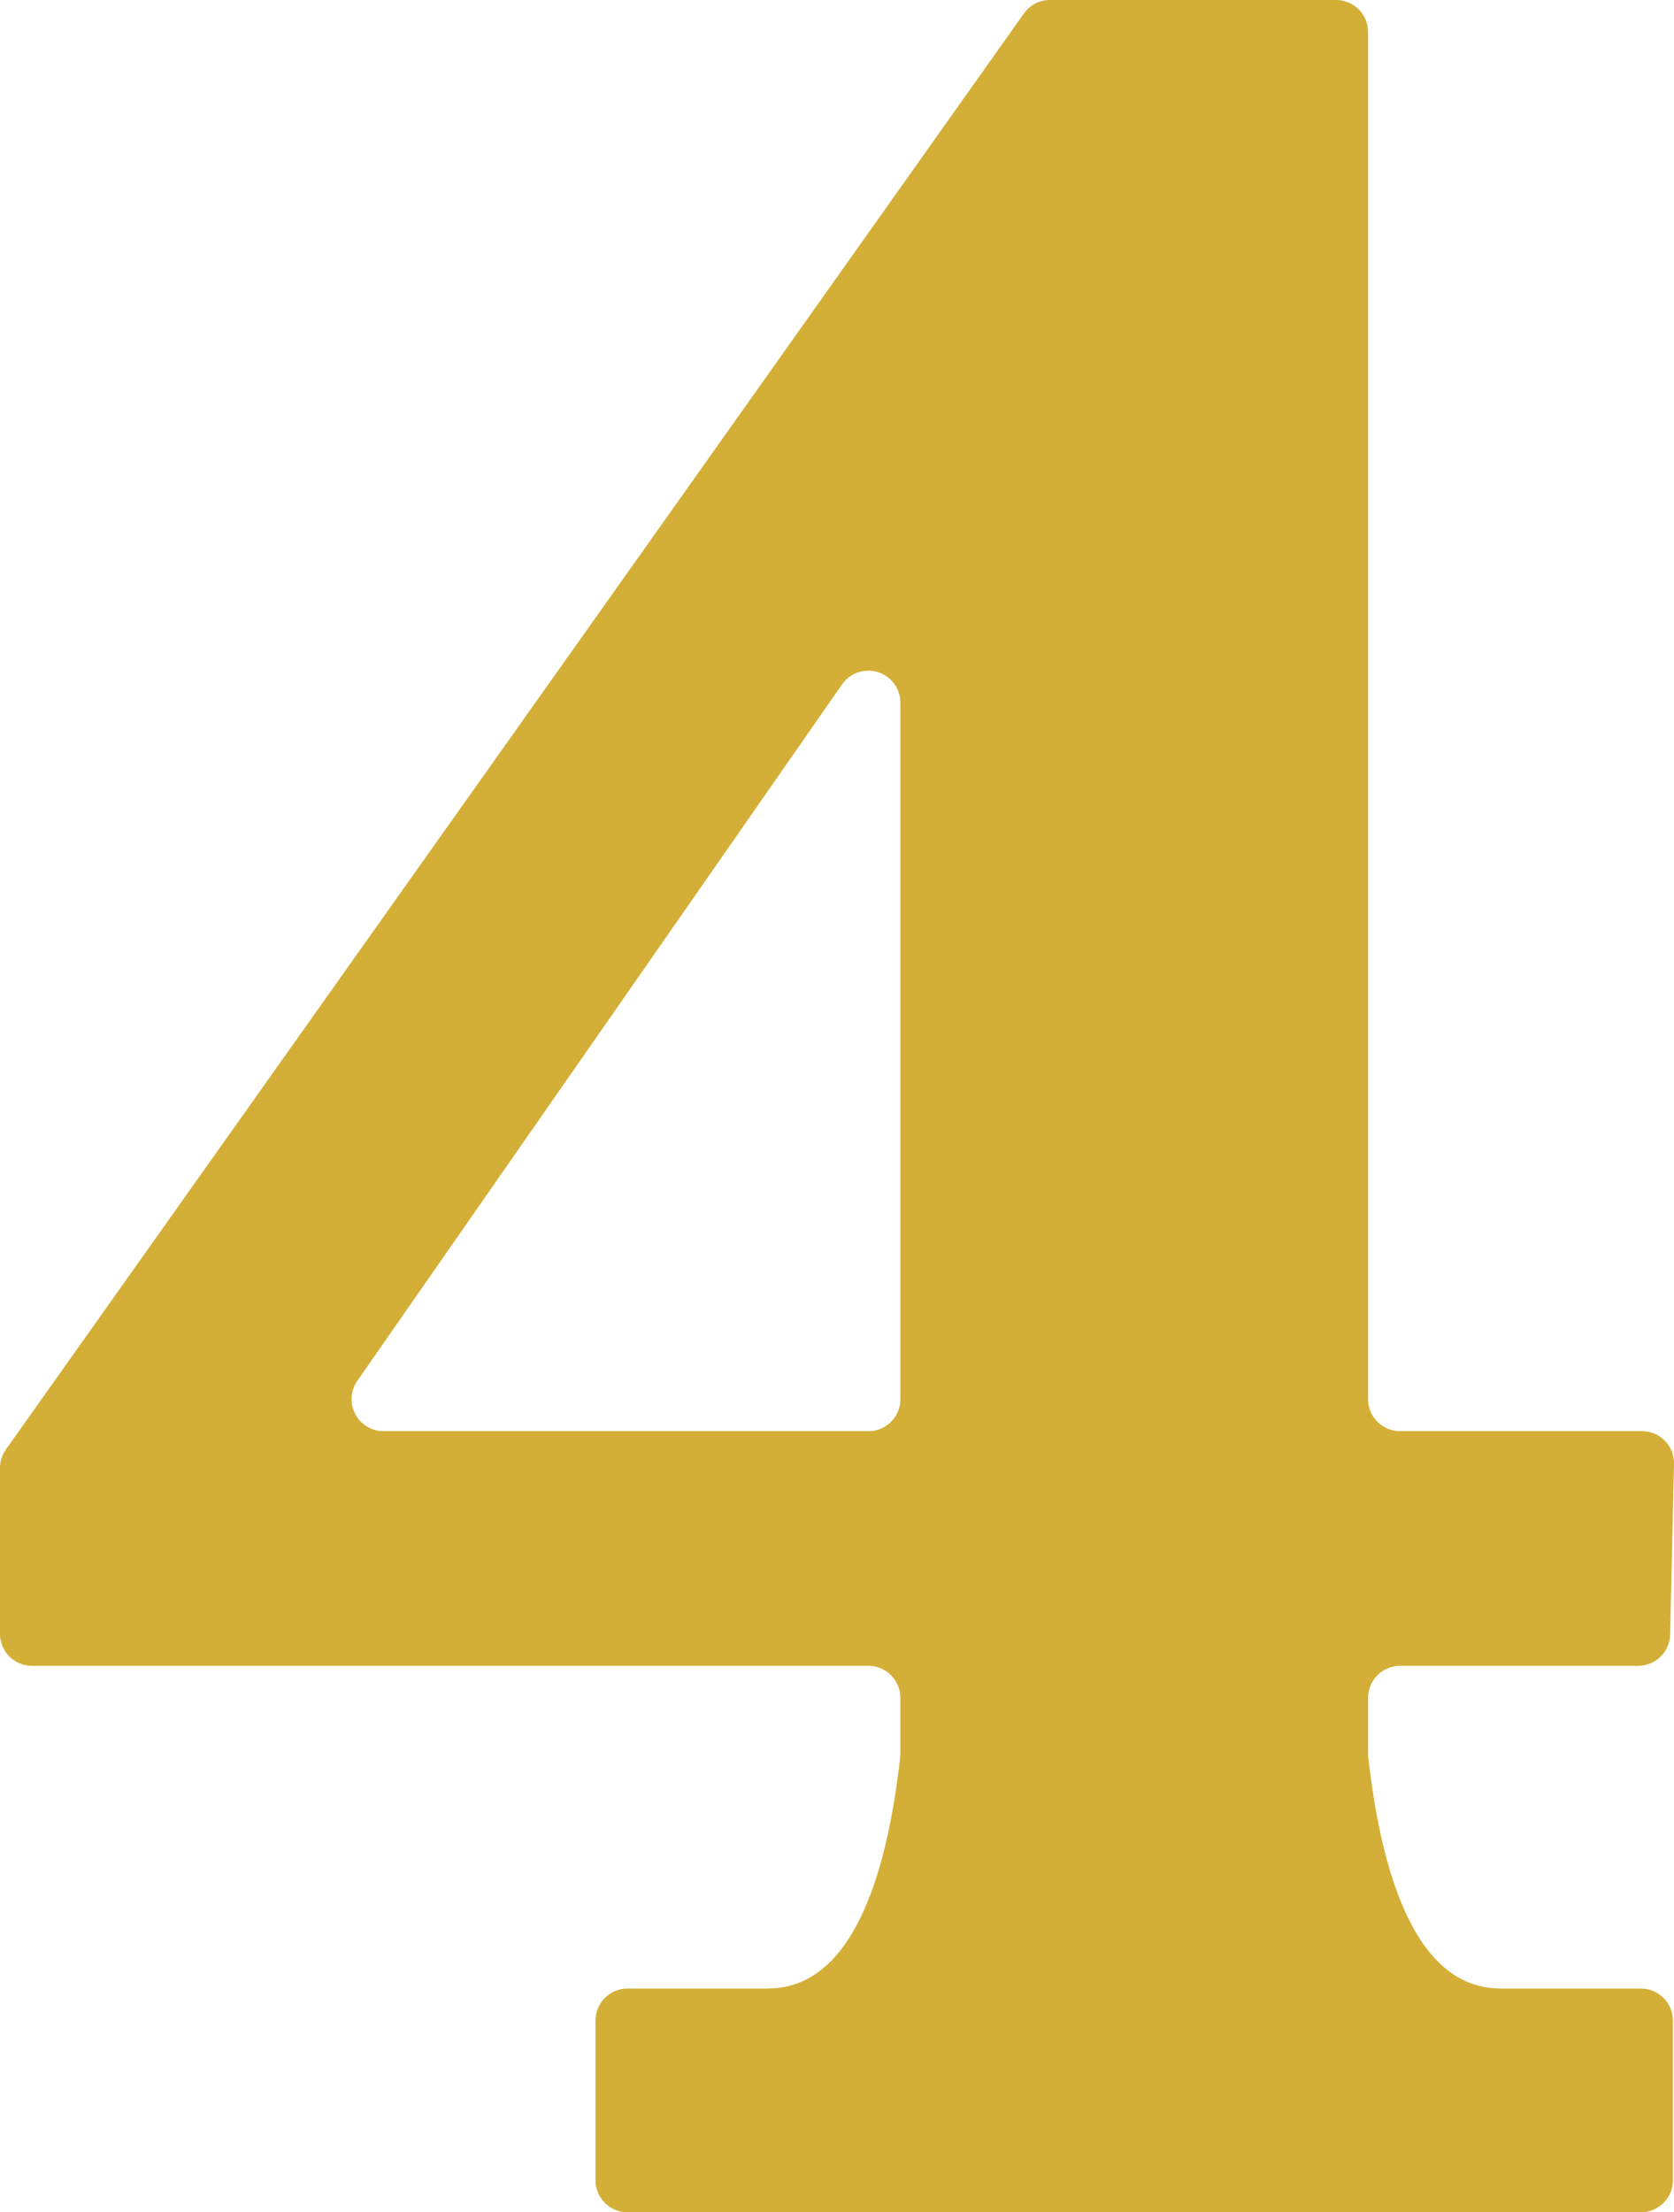 <svg xmlns="http://www.w3.org/2000/svg" width="104.454mm" height="138.023mm" viewBox="0 0 296.091 391.248">
  <g id="Hausnummern">
      <g id="N-02-4-M">
        <path fill="#D4AF37" stroke="none" d="M266.42,351.686c-5.169,0-19.775,0-24.4-40.889a5.849,5.849,0,0,1-.037-.662v-9.859a5.67,5.67,0,0,1,5.669-5.67H289.74a5.669,5.669,0,0,0,5.668-5.541l.681-30.16a5.669,5.669,0,0,0-5.667-5.8h-42.77a5.669,5.669,0,0,1-5.669-5.669V5.669A5.669,5.669,0,0,0,236.313,0H185.727A5.67,5.67,0,0,0,181.1,2.39L1.044,256.345A5.671,5.671,0,0,0,0,259.624v29.313a5.669,5.669,0,0,0,5.669,5.669H153.587a5.67,5.67,0,0,1,5.669,5.67v9.858a6.12,6.12,0,0,1-.037.662c-4.625,40.889-19.232,40.889-24.4,40.889H111a5.671,5.671,0,0,0-5.67,5.67v28.222a5.67,5.67,0,0,0,5.67,5.669l179.231,0a5.67,5.67,0,0,0,5.669-5.67V357.356a5.669,5.669,0,0,0-5.669-5.669H266.42ZM63.2,244.2l85.738-123.157a5.669,5.669,0,0,1,10.322,3.239V247.439a5.669,5.669,0,0,1-5.669,5.669H67.849A5.669,5.669,0,0,1,63.2,244.2Z"/>
      </g>
    </g>
</svg>
